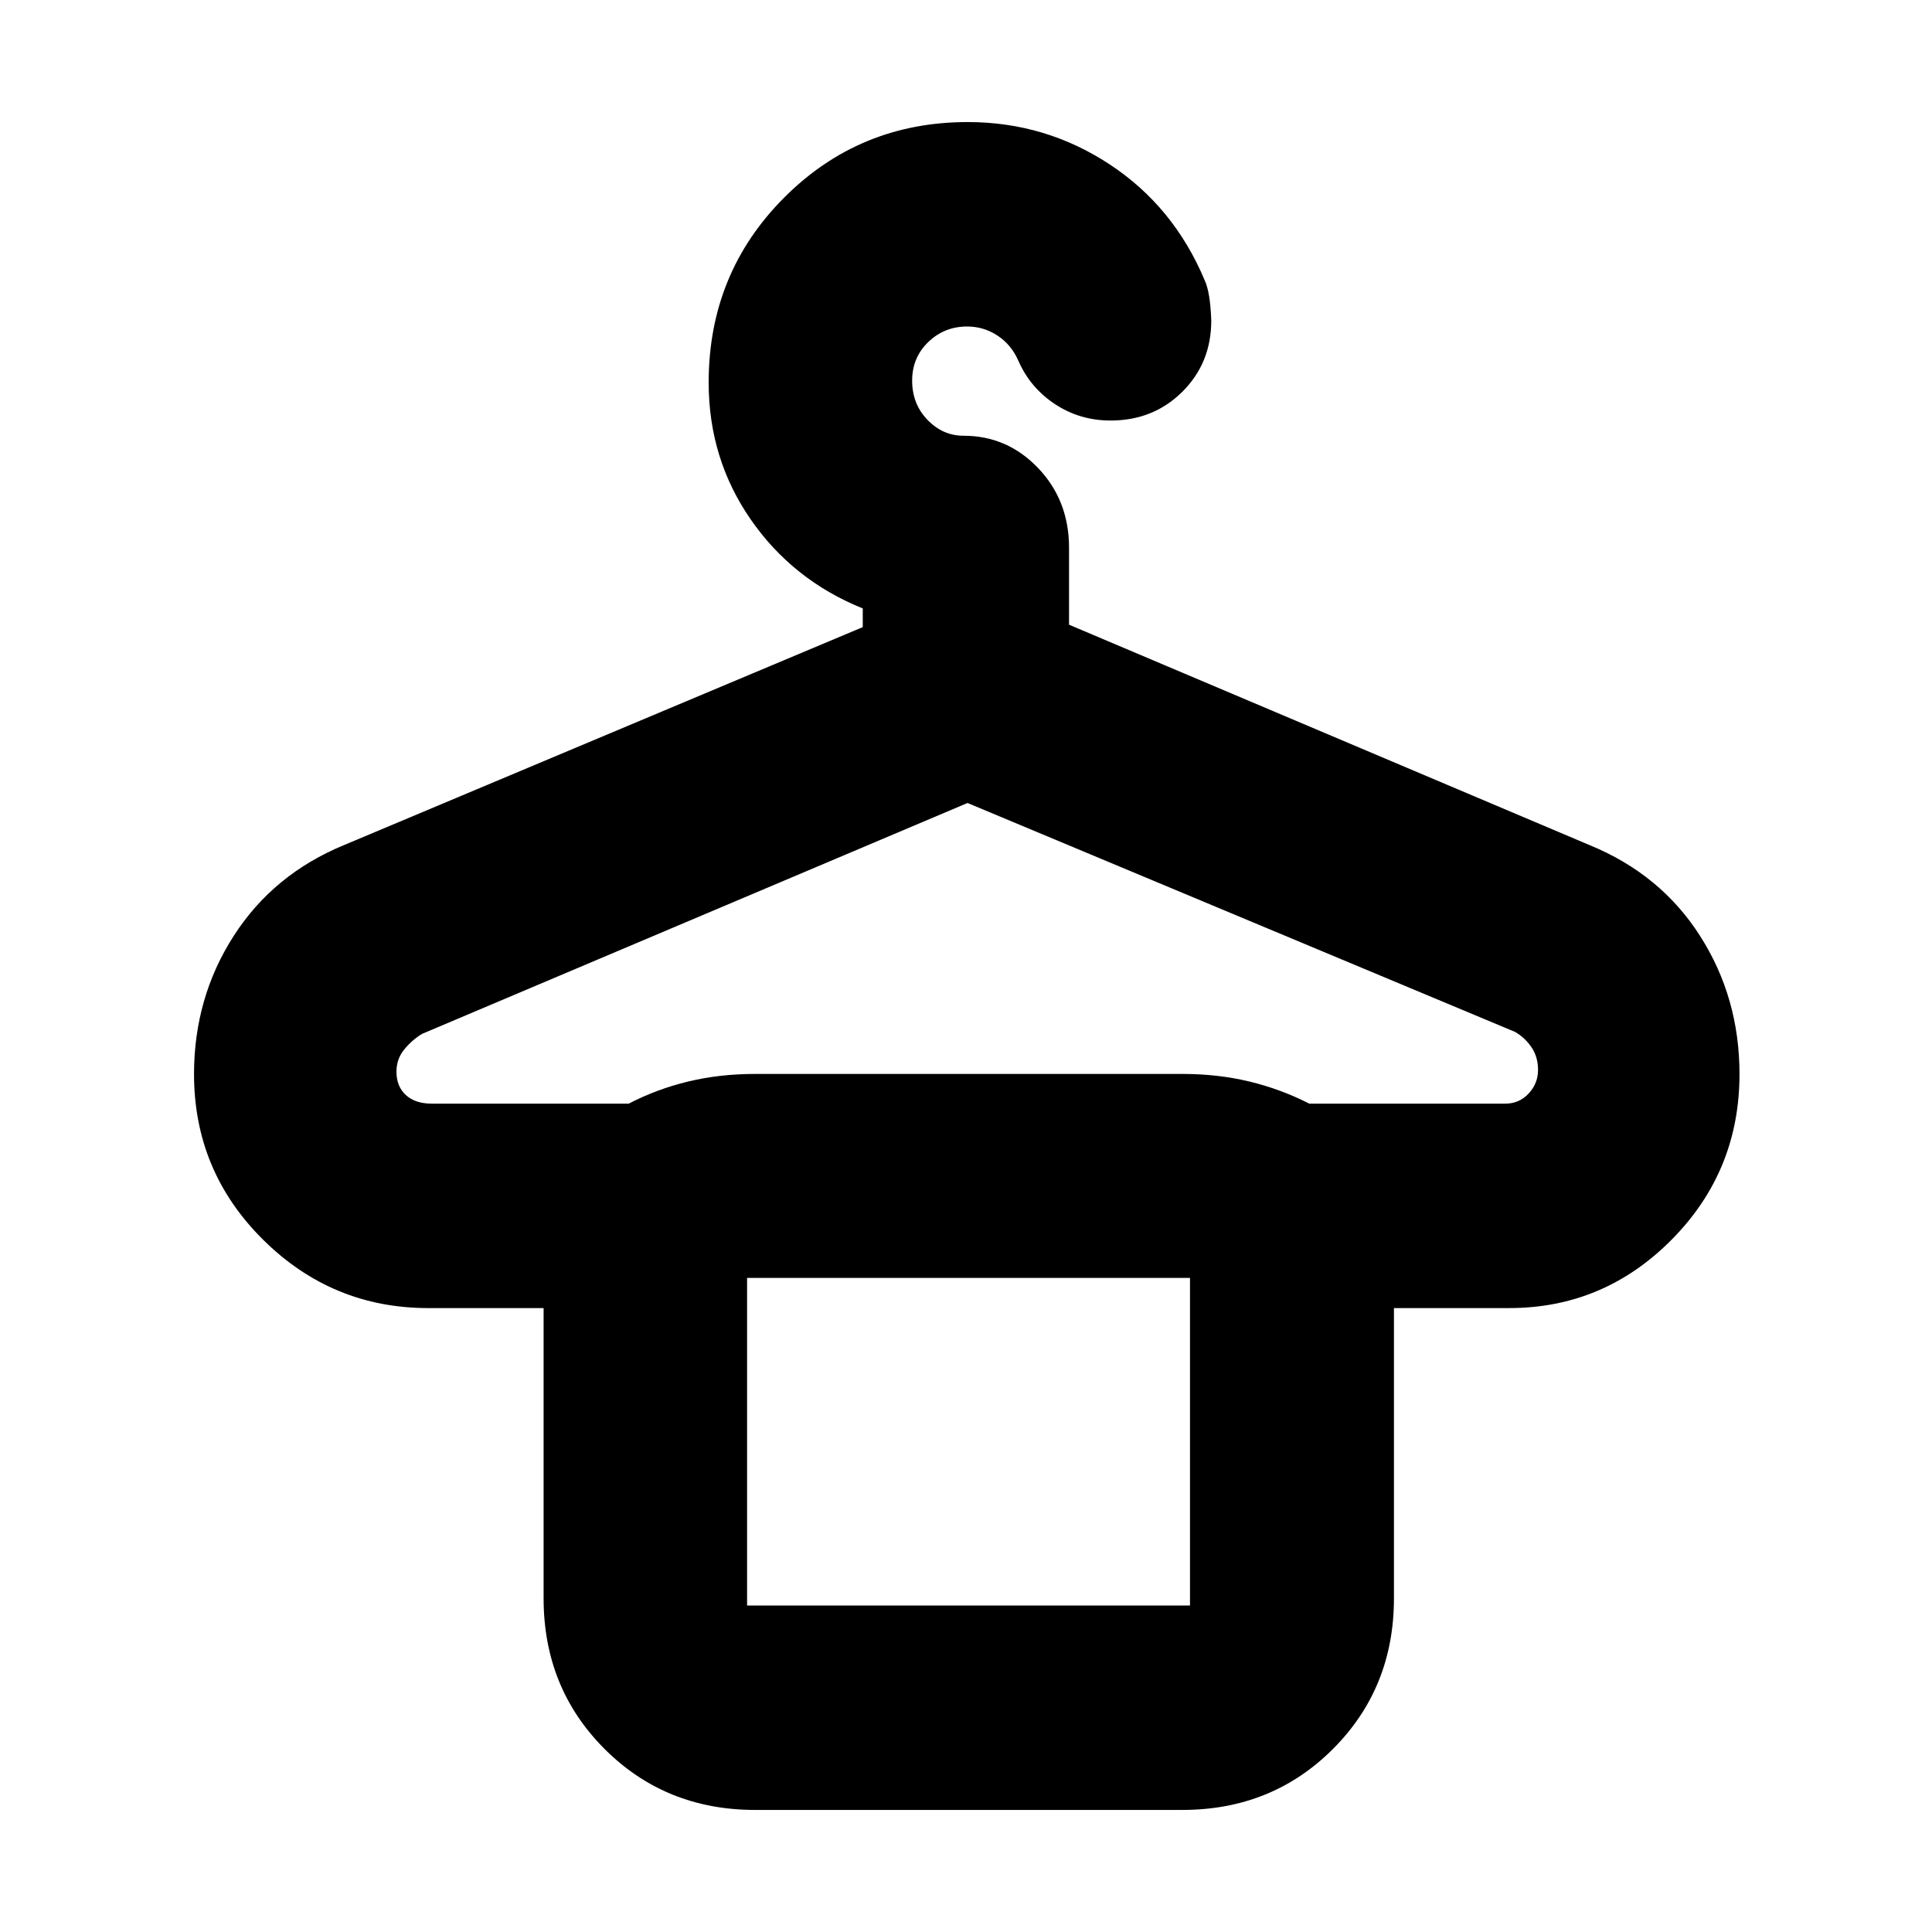 <svg xmlns="http://www.w3.org/2000/svg" height="20" viewBox="0 -960 960 960" width="20"><path d="M375.28-60.65q-44.57 0-74.87-30.3-30.3-30.31-30.3-74.88v-144.19H212.8q-47.82 0-82.1-34.01-34.29-34.01-34.29-82.25 0-38.01 19.73-68.69 19.72-30.68 54.86-45.14l257.7-108.28v-9.28q-34.77-14.05-55.67-44.22-20.9-30.17-20.9-68.05 0-54.23 37.46-91.82 37.47-37.59 91.25-37.59 38.56 0 70.46 20.97 31.91 20.96 47.33 57.71 2.76 6 3.24 19.95 0 21.11-14.39 35.4-14.38 14.28-35.65 14.28-15.35 0-27.73-8.23-12.37-8.22-18.22-21.79-3.5-7.8-10.32-12.25t-15-4.45q-11.32 0-19.32 7.73t-8 19.16q0 11.63 7.64 19.51 7.63 7.88 17.88 7.88 21.76 0 37.1 16.08t15.34 39.6v38.21l258.56 109.48q35.38 14.46 54.98 45.14 19.61 30.68 19.61 68.69 0 48.24-33.7 82.25t-80.69 34.01h-57.31v144.19q0 44.57-30.3 74.88-30.3 30.3-74.87 30.3h-212.2Zm-160.8-350.96h97.93q13.96-7.24 29.58-11 15.62-3.76 33.29-3.76h212.2q17.67 0 33.29 3.76 15.62 3.76 29.81 11h97.46q6.81 0 11.5-4.99 4.7-4.99 4.7-11.78 0-6.47-3.25-11.25-3.25-4.79-8.23-7.65L480.76-561l-271 114.71q-5 3.01-8.88 7.75-3.88 4.74-3.88 11.06 0 7.34 4.67 11.61 4.67 4.26 12.81 4.26Zm156.74 249.37H591.3v-162.78H371.22v162.78Zm0-162.78H591.3 371.22Z"/></svg>
